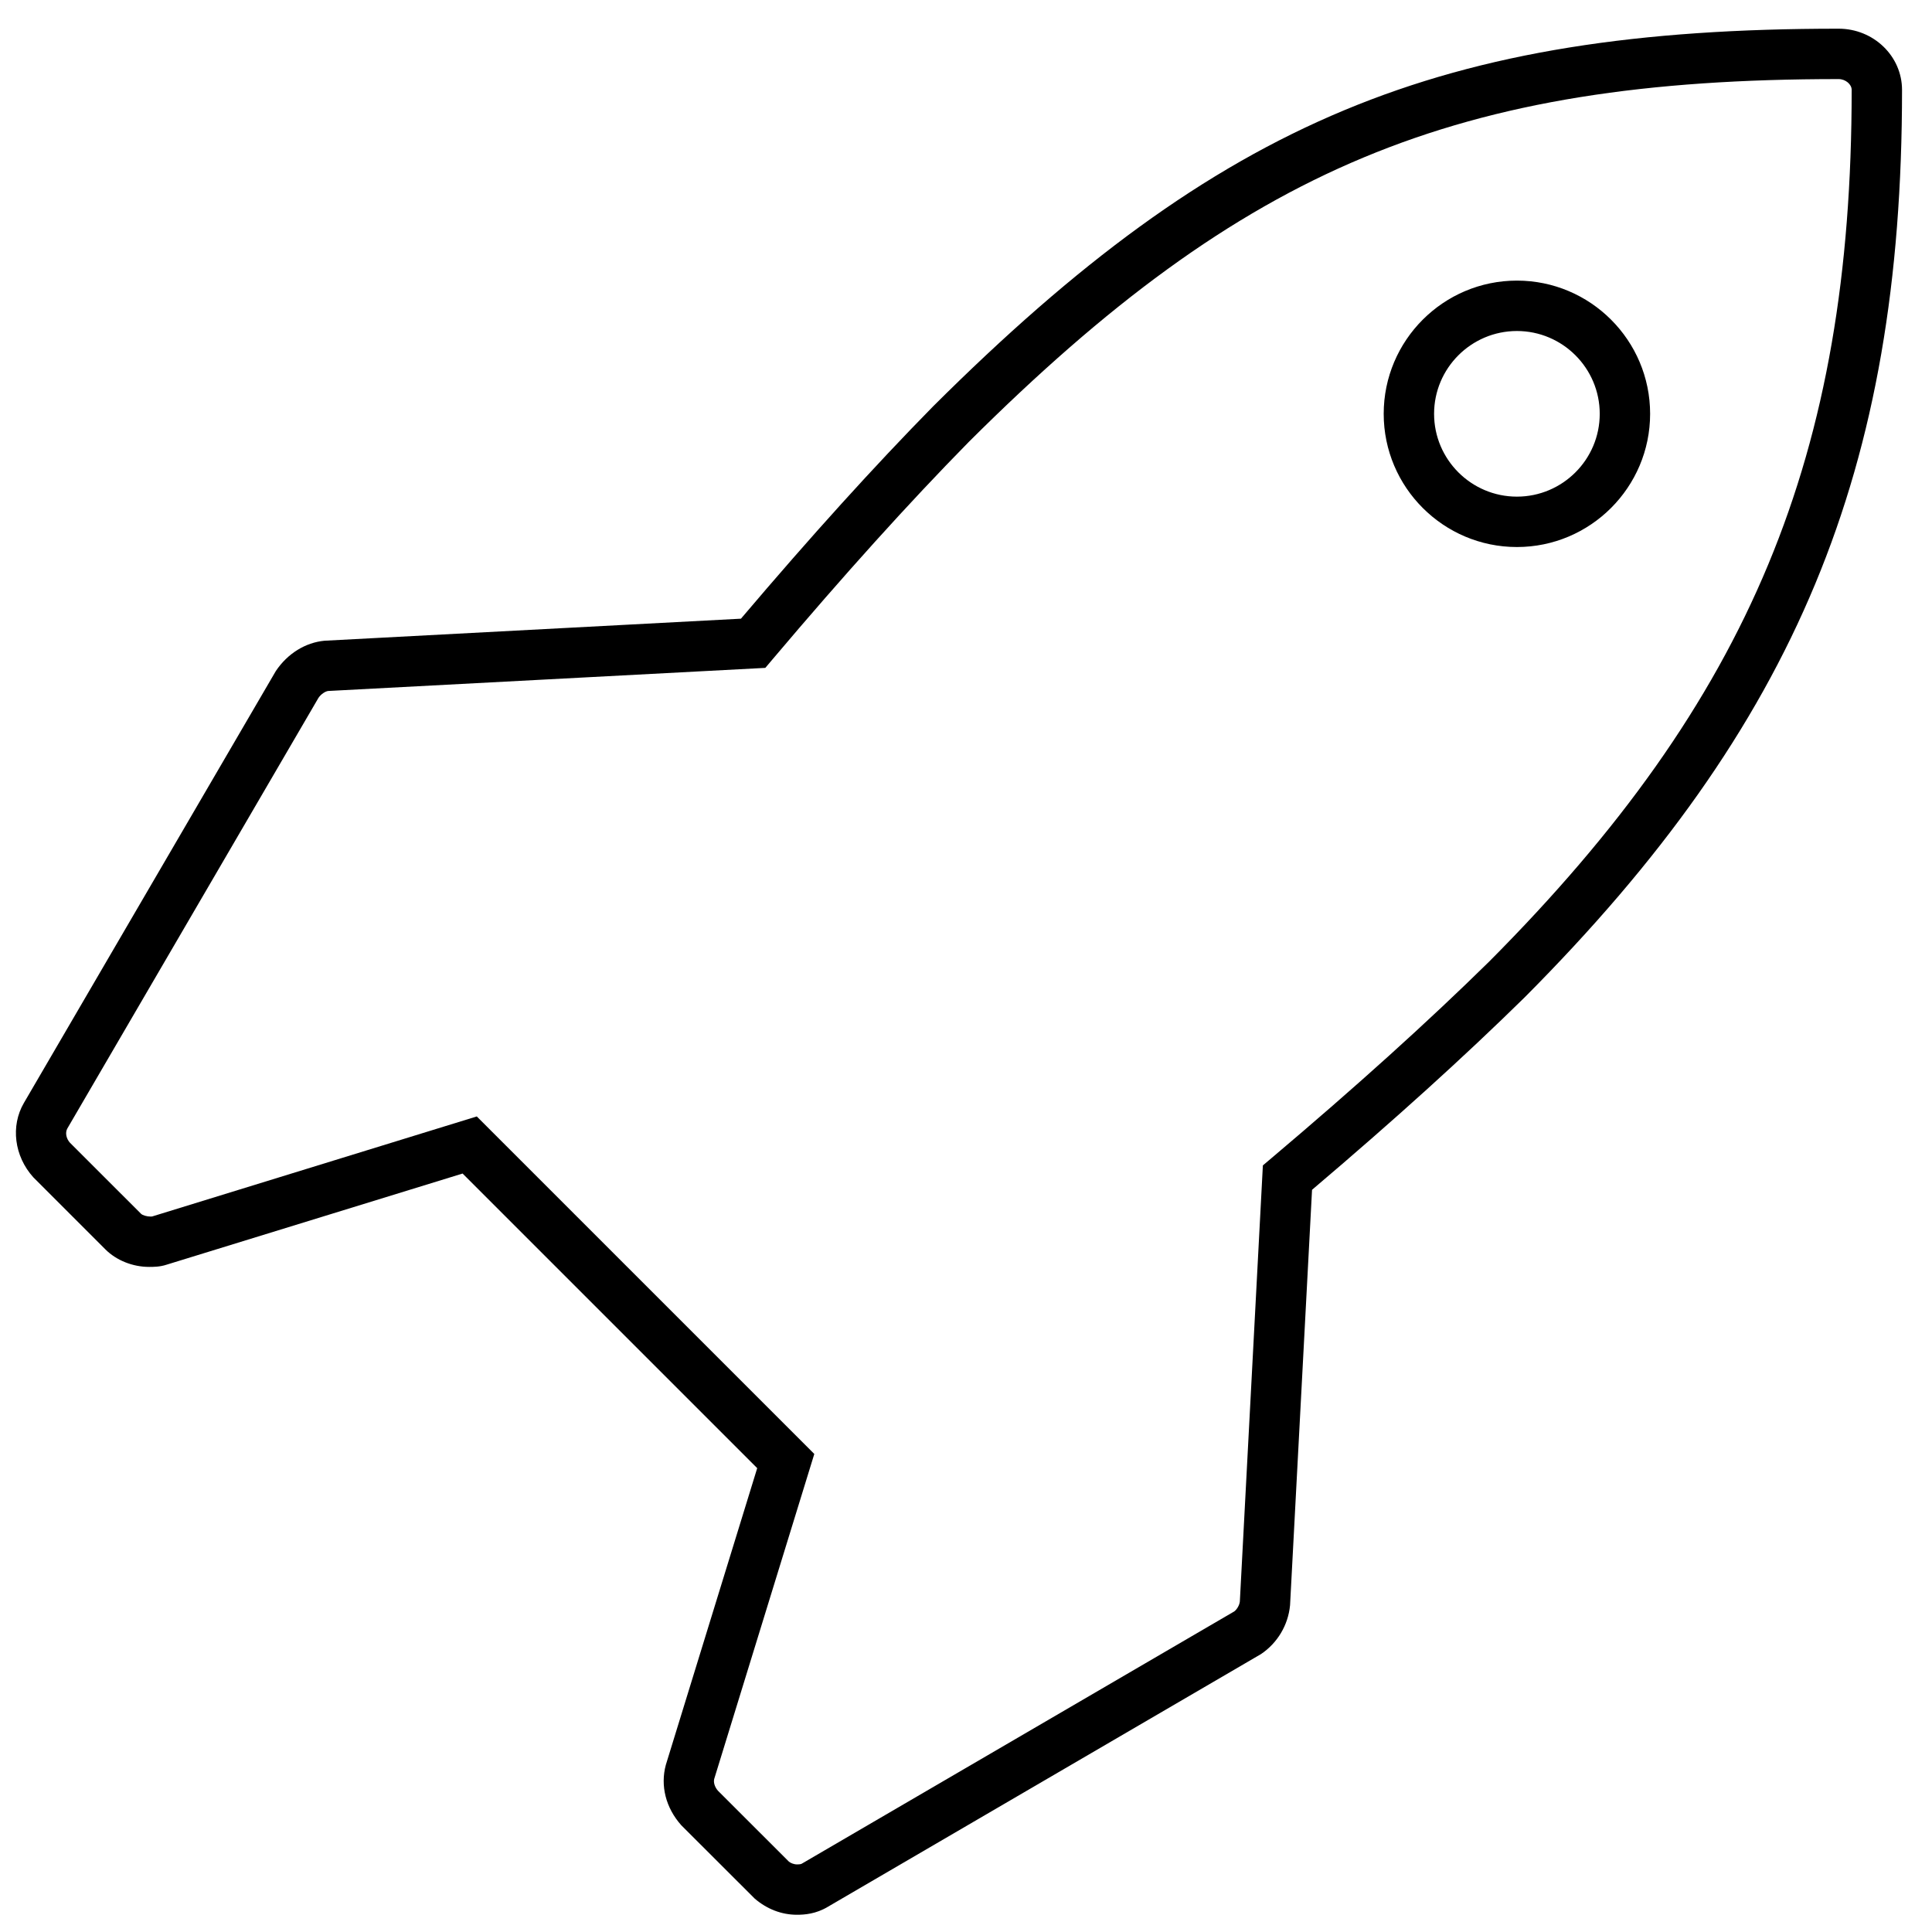 <?xml version="1.0" encoding="utf-8"?>
<!-- Generator: Adobe Illustrator 16.0.0, SVG Export Plug-In . SVG Version: 6.00 Build 0)  -->
<!DOCTYPE svg PUBLIC "-//W3C//DTD SVG 1.1//EN" "http://www.w3.org/Graphics/SVG/1.1/DTD/svg11.dtd">
<svg version="1.1" id="Layer_1" xmlns="http://www.w3.org/2000/svg" xmlns:xlink="http://www.w3.org/1999/xlink" x="0px" y="0px"
	 width="100px" height="100px" viewBox="0 0 100 100" enable-background="new 0 0 100 100" xml:space="preserve">
<g>
	<g>
		<g>
			<path d="M41.253,99.108c-0.794,0-1.551-0.289-2.189-0.837l-3.798-3.793c-0.812-0.909-1.092-2.057-0.803-3.126l4.73-15.361
				L23.944,60.742L8.626,65.459c-0.348,0.116-0.685,0.116-0.908,0.116c-0.848,0-1.693-0.338-2.261-0.905L1.73,60.943
				c-0.999-1.103-1.184-2.666-0.496-3.85l13.042-22.359c0.614-0.916,1.538-1.476,2.517-1.57l21.558-1.141
				c3.626-4.273,6.884-7.873,9.95-10.993C63.158,6.232,74.544,1.485,95.167,1.485c1.81,0,3.282,1.421,3.282,3.168
				c0,19.686-5.477,32.855-19.535,46.972c-3.126,3.072-6.727,6.331-11.003,9.959l-1.138,21.503
				c-0.098,1.034-0.658,1.959-1.504,2.528L42.843,98.699C42.233,99.065,41.643,99.108,41.253,99.108z M24.678,57.787l17.47,17.47
				l-5.18,16.819c-0.046,0.174,0.022,0.42,0.195,0.614l3.673,3.67c0.088,0.07,0.253,0.141,0.417,0.141
				c0.186,0,0.226-0.024,0.262-0.046l22.37-13.048c0.122-0.086,0.27-0.314,0.289-0.514l1.192-22.572l0.431-0.364
				c4.416-3.732,8.105-7.063,11.279-10.183c13.501-13.557,18.766-26.21,18.766-45.121c0-0.293-0.322-0.56-0.675-0.56
				c-19.808,0-30.746,4.562-45.017,18.775c-3.112,3.167-6.443,6.857-10.173,11.27l-0.364,0.431l-22.627,1.196
				c-0.143,0.015-0.373,0.163-0.502,0.356L3.488,58.406c-0.122,0.209-0.067,0.521,0.132,0.741l3.68,3.678
				c0.081,0.08,0.305,0.145,0.498,0.144c0.026,0,0.052-0.001,0.078-0.005L24.678,57.787z M78.515,28.314
				c-3.802,0-6.895-3.093-6.895-6.895s3.093-6.895,6.895-6.895s6.895,3.093,6.895,6.895S82.316,28.314,78.515,28.314z
				 M78.515,17.133c-2.363,0-4.287,1.923-4.287,4.287c0,2.363,1.924,4.286,4.287,4.286s4.287-1.923,4.287-4.286
				C82.802,19.056,80.878,17.133,78.515,17.133z"/>
		</g>
	</g>
</g>
</svg>
